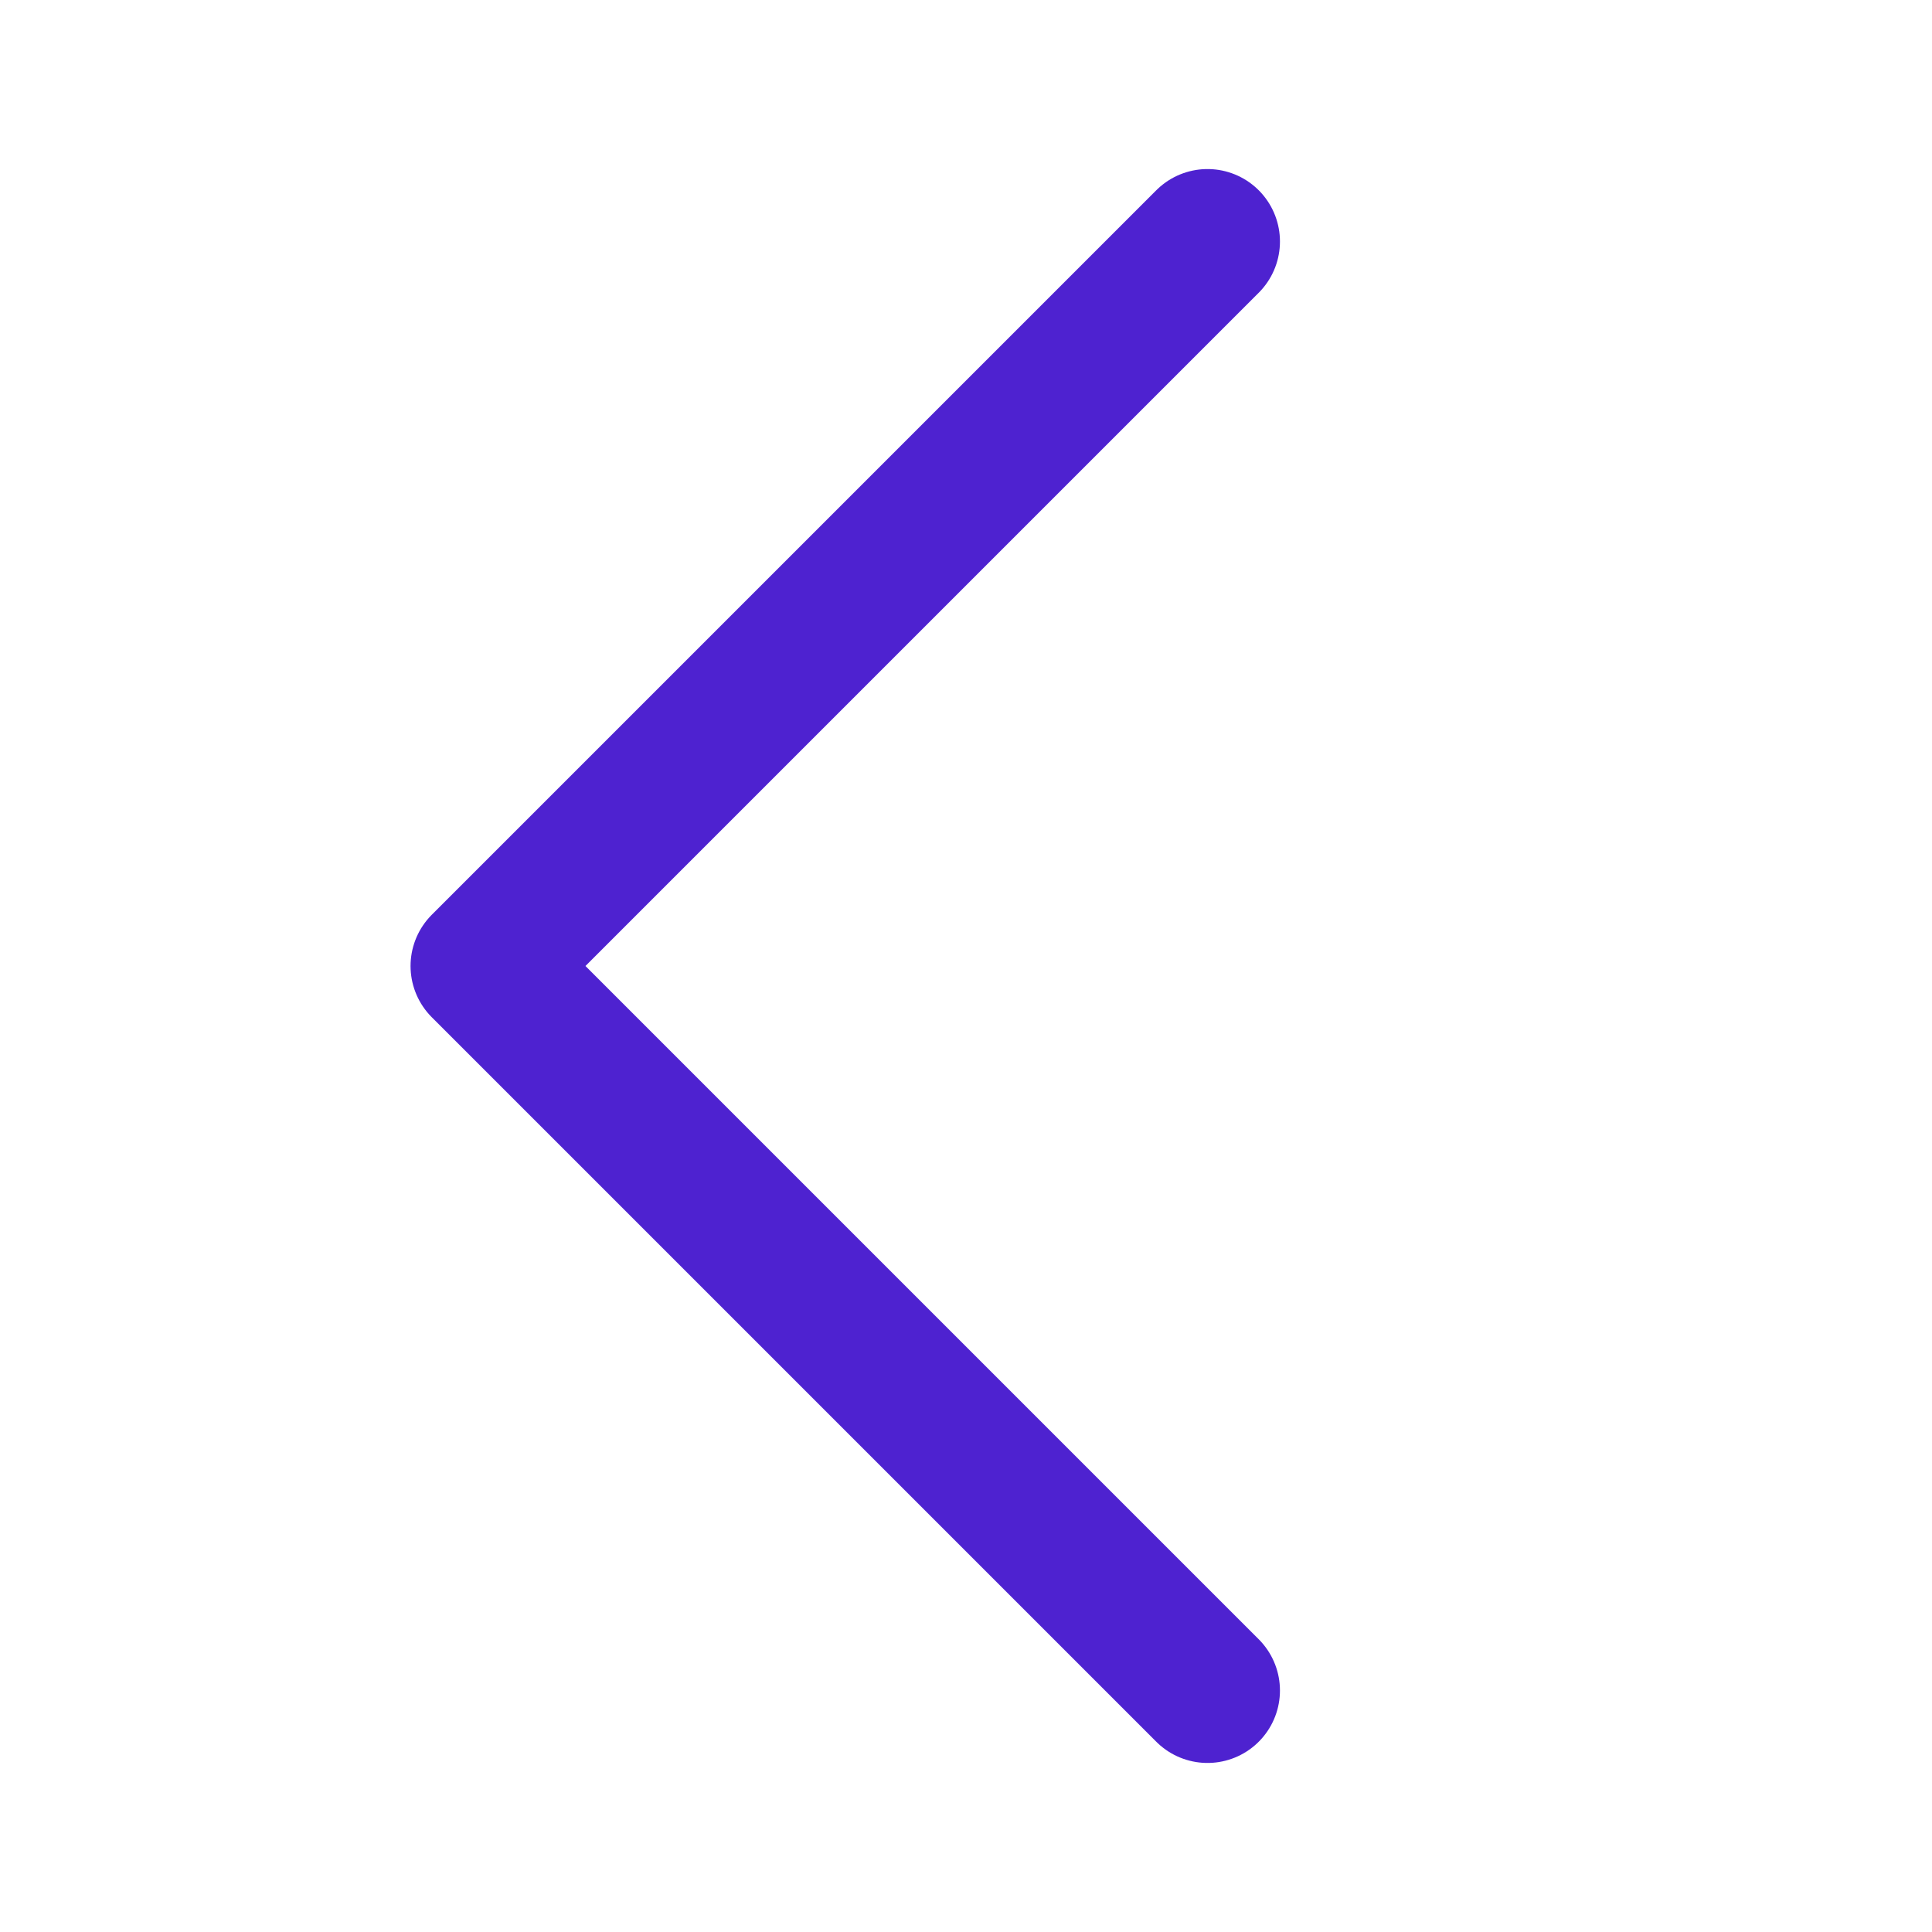 <?xml version="1.0" encoding="UTF-8"?>
<svg width="16px" height="16px" viewBox="0 0 16 16" version="1.1" xmlns="http://www.w3.org/2000/svg" xmlns:xlink="http://www.w3.org/1999/xlink">
    <!-- Generator: sketchtool 62 (101010) - https://sketch.com -->
    <title>51B48E61-7B80-4090-B081-0A39A6C98AEE</title>
    <desc>Created with sketchtool.</desc>
    <g id="Components" stroke="none" stroke-width="1" fill="none" fill-rule="evenodd" stroke-linecap="round" stroke-linejoin="round">
        <g id="Table-V2---Mobile" transform="translate(-186, -850)" stroke="#4E22D0" stroke-width="1.2">
            <g id="Mobile-Responsive" transform="translate(162, 541)">
                <g id="Design" transform="translate(0, -1)">
                    <g id="Products">
                        <g id="Button-/-Oval-/-Secondary-/-SM-/-Default" transform="translate(12, 298)">
                            <g id="Icons-/-General-/-16-/-Back-S" transform="translate(12, 12)">
                                <polyline id="Stroke" transform="translate(7, 8) scale(-1, 1) translate(-7, -8) " points="4 2 10 8 4 14"></polyline>
                            </g>
                        </g>
                    </g>
                </g>
            </g>
        </g>
    </g>
</svg>